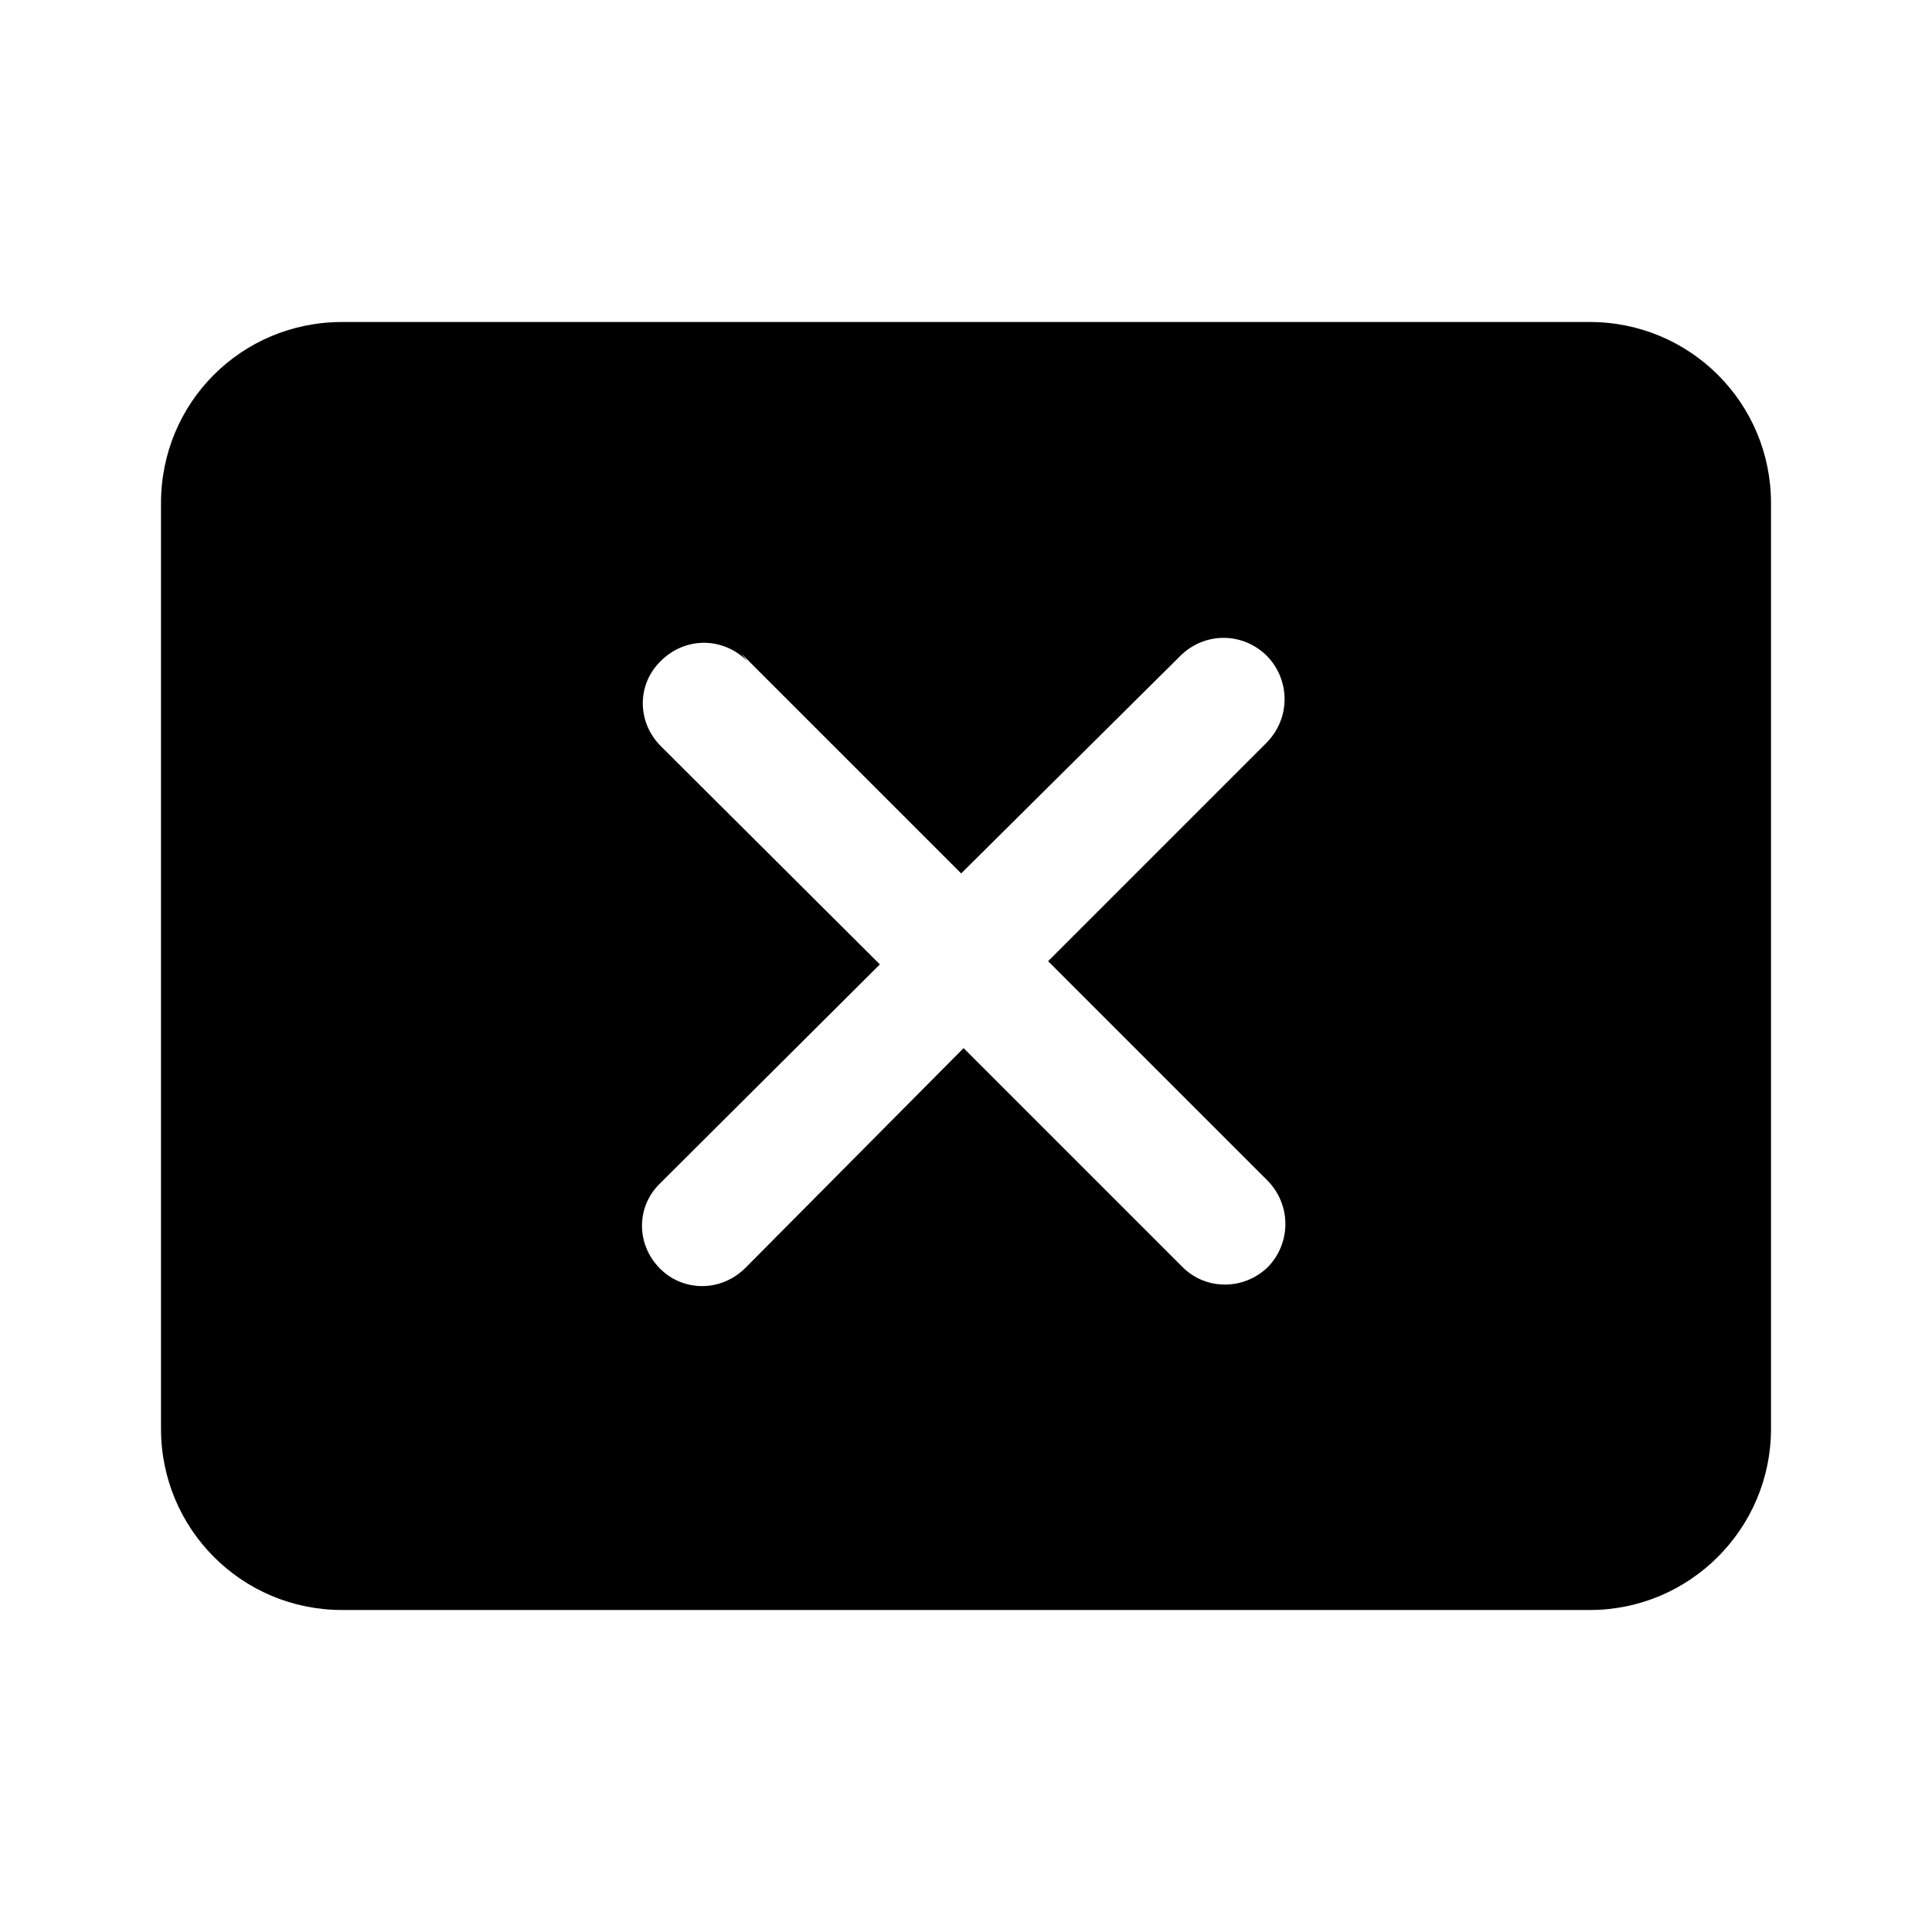 <svg viewBox="0 0 24 24" xmlns="http://www.w3.org/2000/svg"><path fill="currentColor" d="M4.25 4h15.5C20.99 4 22 5 22 6.25v11.5c0 1.24-1.01 2.25-2.25 2.25H4.25C3 20 2 18.99 2 17.75V6.25C2 5 3 4 4.25 4Zm5.03 4.21c-.3-.3-.77-.3-1.07 0 -.3.29-.3.76 0 1.06l2.72 2.71L8.2 14.7c-.3.29-.3.76 0 1.06 .29.29.76.29 1.06-.01l2.71-2.73 2.72 2.72c.29.29.76.29 1.06 0 .29-.3.29-.77 0-1.07l-2.73-2.73 2.72-2.72c.29-.3.29-.77 0-1.07 -.3-.3-.77-.3-1.07-.01l-2.73 2.71 -2.73-2.73Z"/></svg>